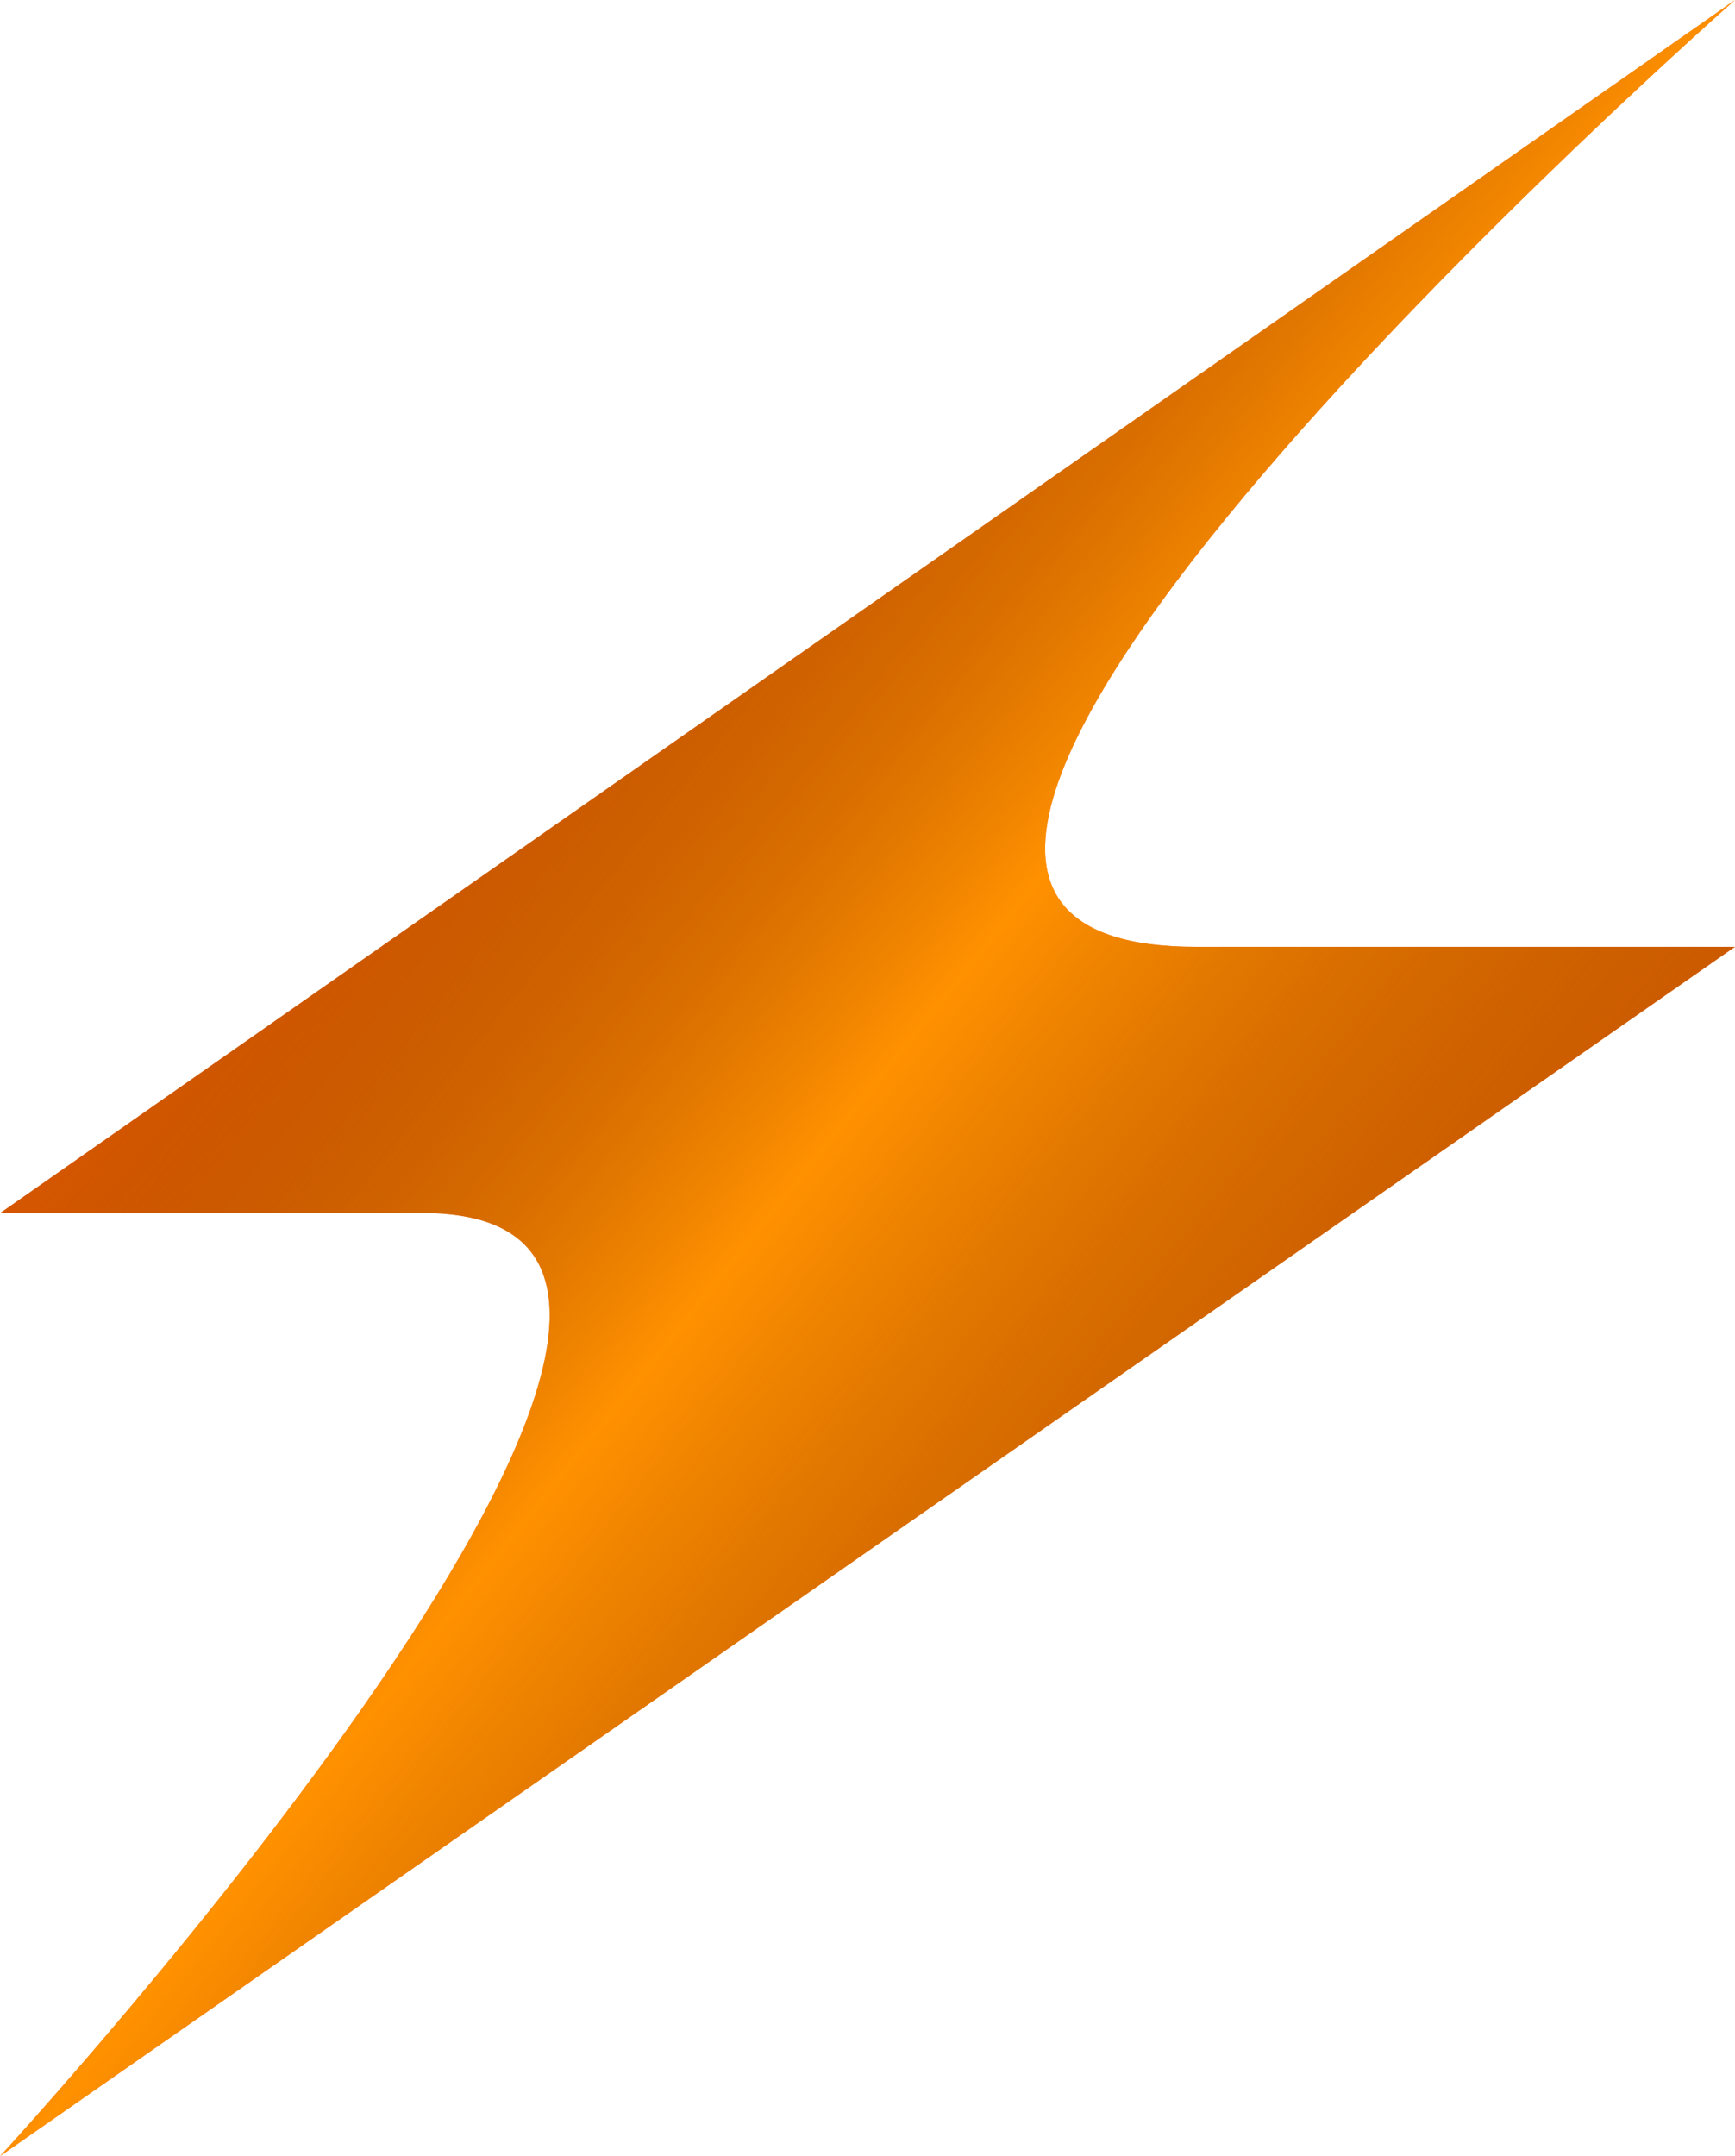 <svg width="33" height="41" viewBox="0 0 33 41" fill="none" xmlns="http://www.w3.org/2000/svg">
    <path d="M33 0L0.004 23.067C0.004 23.067 -0.456 23.067 8.03 23.067C16.517 23.067 0.004 41 0.004 41L33 18.005C33 18.005 32.987 18.005 22.745 18.005C12.502 18.005 33 0 33 0Z" fill="#FF6200"/>
    <path d="M33 0L0.004 23.067C0.004 23.067 -0.456 23.067 8.03 23.067C16.517 23.067 0.004 41 0.004 41L33 18.005C33 18.005 32.987 18.005 22.745 18.005C12.502 18.005 33 0 33 0Z" fill="url(#paint0_linear_1_10)" fill-opacity="0.8"/>
    <defs>
    <linearGradient id="paint0_linear_1_10" x1="16" y1="-4" x2="46" y2="20" gradientUnits="userSpaceOnUse">
    <stop stop-opacity="0"/>
    <stop offset="0.413" stop-color="#FF9D00"/>
    <stop offset="1" stop-opacity="0"/>
    </linearGradient>
    </defs>
</svg>
